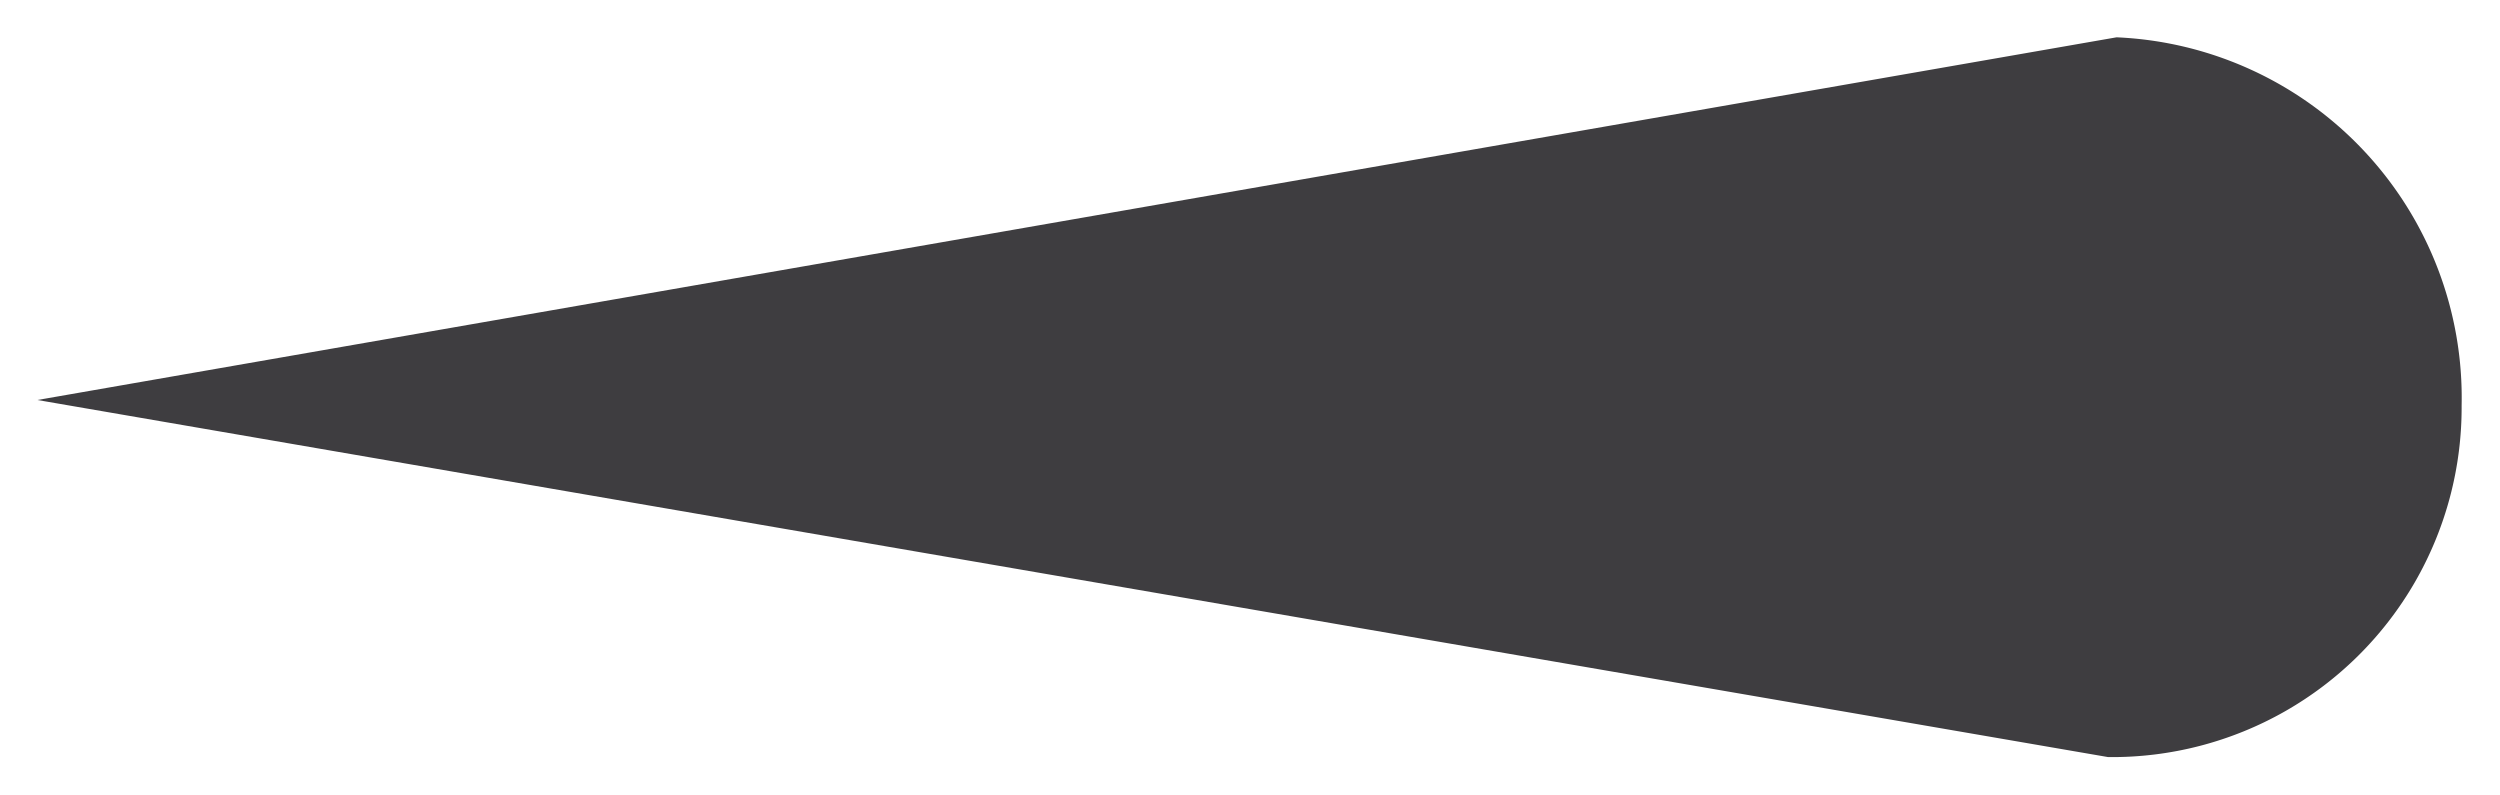 <svg xmlns="http://www.w3.org/2000/svg" width="66" height="21" viewBox="0 0 66 21">
	<path fill="#3e3d40" d="M64.987 10.705a9.23 9.23 0 01-9.334 9.282L.987 10.56 55.877.985a9.526 9.526 0 019.11 9.72z"/>
</svg>
